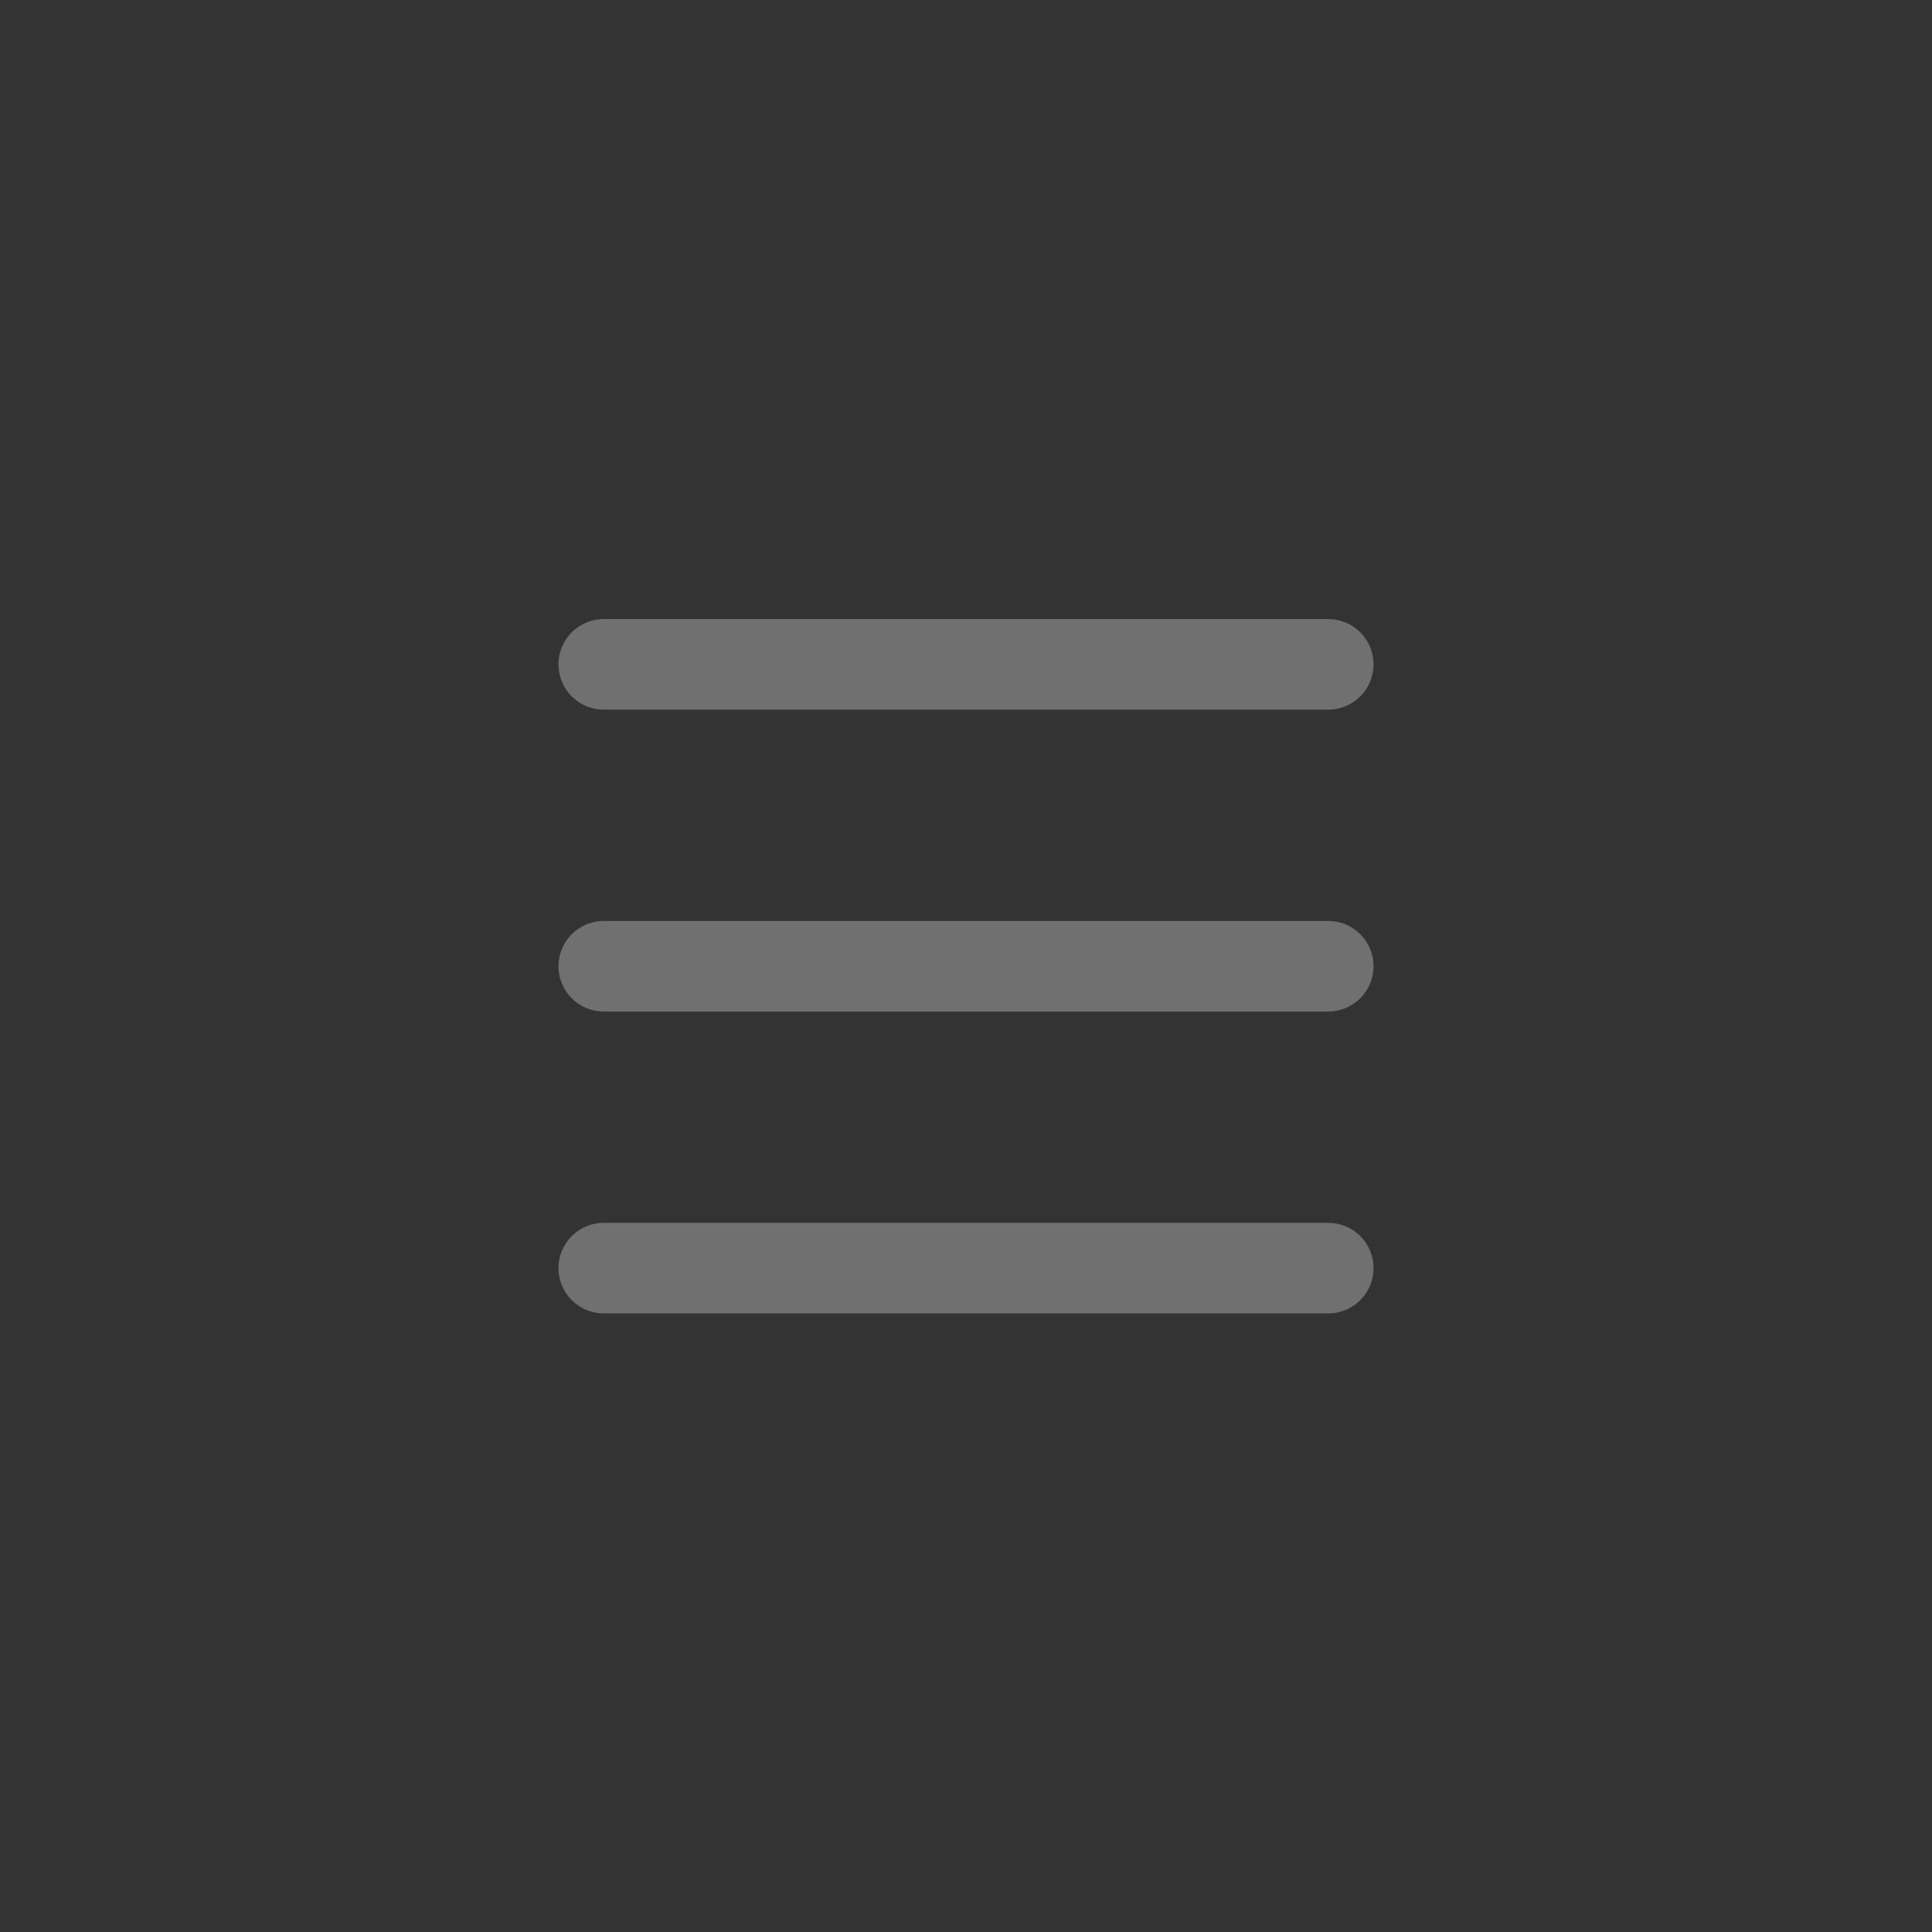 <svg width="32" height="32" viewBox="0 0 32 32" fill="none" xmlns="http://www.w3.org/2000/svg">
<rect x="0" y="0" width="32" height="32" fill="#333333" stroke="none"/>
<g opacity="0.3">
<path d="M10 11.004H22" stroke="white" stroke-width="1.5" stroke-linecap="round" stroke-linejoin="round"/>
<path d="M10 16.004H22" stroke="white" stroke-width="1.5" stroke-linecap="round" stroke-linejoin="round"/>
<path d="M10 21.004H22" stroke="white" stroke-width="1.5" stroke-linecap="round" stroke-linejoin="round"/>
</g>
</svg>
